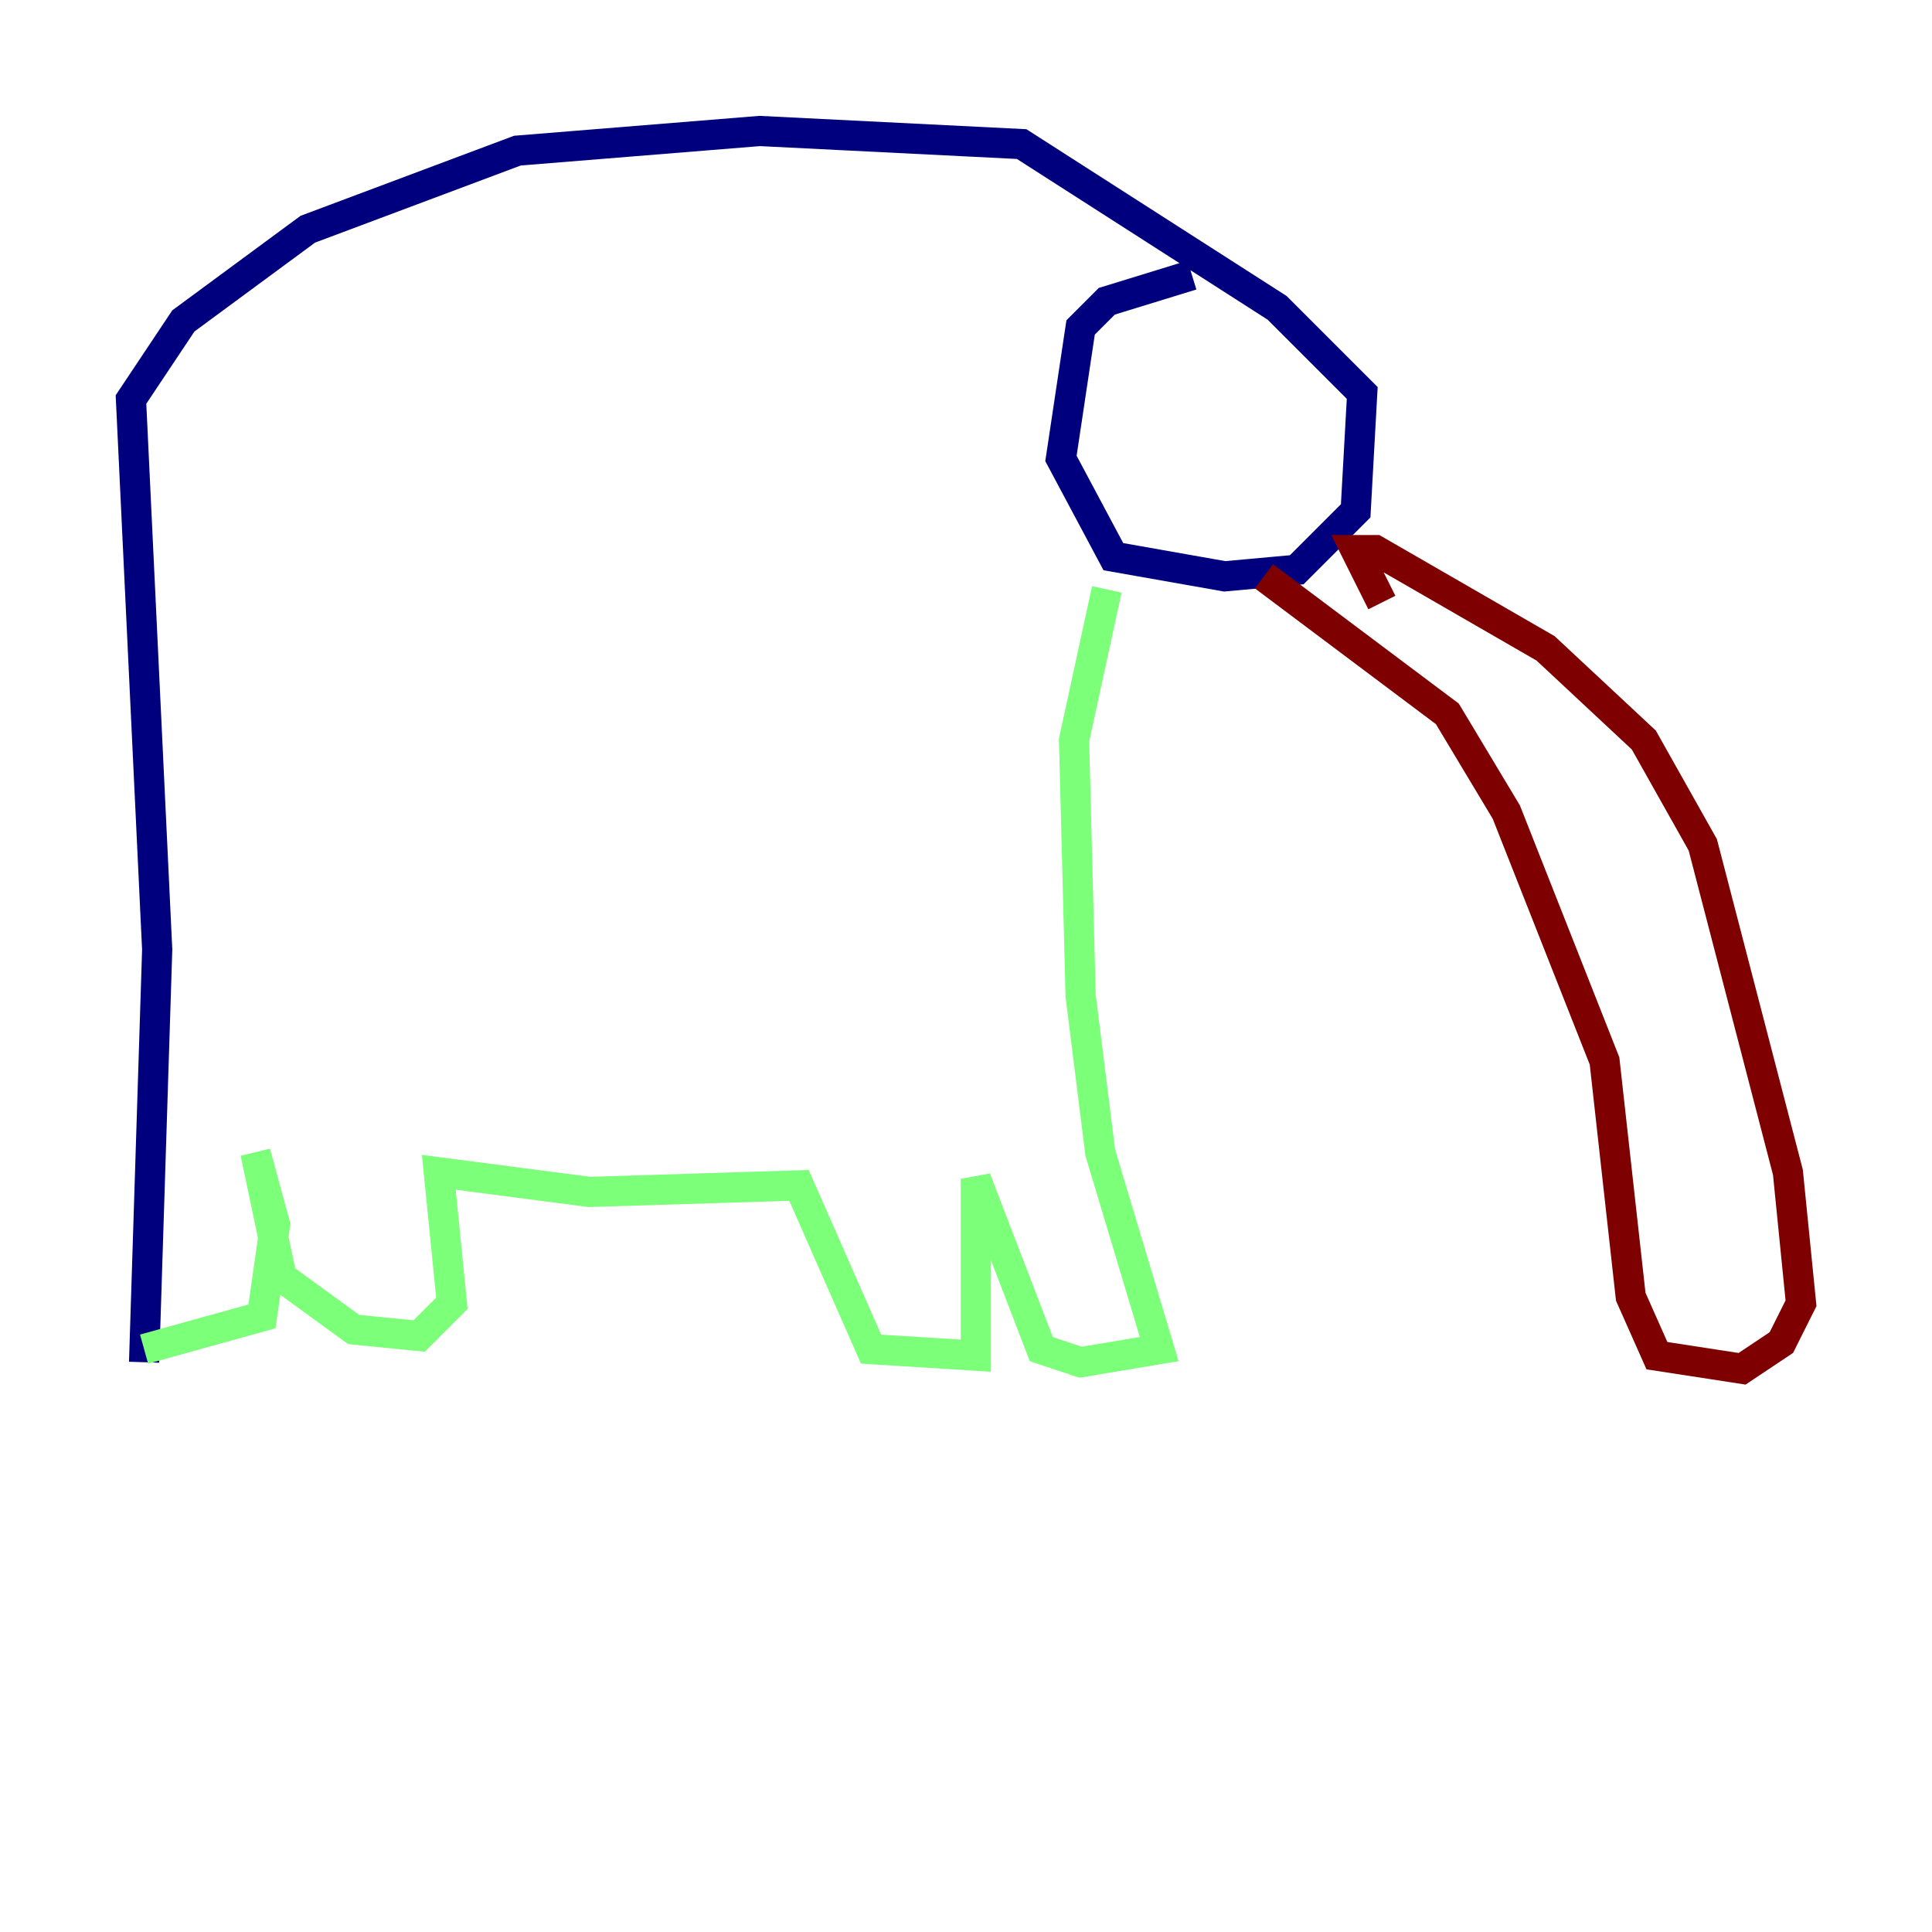 <?xml version="1.0" encoding="utf-8" ?>
<svg baseProfile="tiny" height="128" version="1.2" viewBox="0,0,128,128" width="128" xmlns="http://www.w3.org/2000/svg" xmlns:ev="http://www.w3.org/2001/xml-events" xmlns:xlink="http://www.w3.org/1999/xlink"><defs /><polyline fill="none" points="9.546,90.251 10.414,62.915 8.678,26.468 12.149,21.261 20.393,15.186 34.278,9.98 50.332,8.678 67.688,9.546 84.61,20.393 90.251,26.034 89.817,33.844 85.912,37.749 81.139,38.183 73.763,36.881 70.291,30.373 71.593,21.695 73.329,19.959 78.969,18.224" stroke="#00007f" stroke-width="2" /><polyline fill="none" points="9.546,89.383 17.356,87.214 18.224,81.139 16.922,76.366 18.658,84.61 23.43,88.081 27.77,88.515 29.939,86.346 29.071,77.668 39.051,78.969 52.936,78.536 57.709,89.383 64.651,89.817 64.651,78.102 68.99,89.383 71.593,90.251 76.8,89.383 72.895,76.366 71.593,65.953 71.159,49.031 73.329,39.051" stroke="#7cff79" stroke-width="2" /><polyline fill="none" points="91.552,39.919 89.817,36.447 91.119,36.447 102.4,42.956 108.909,49.031 112.814,55.973 118.454,77.668 119.322,86.346 118.02,88.949 115.417,90.685 109.776,89.817 108.041,85.912 106.305,70.291 99.797,53.803 95.891,47.295 83.742,38.183" stroke="#7f0000" stroke-width="2" /></svg>